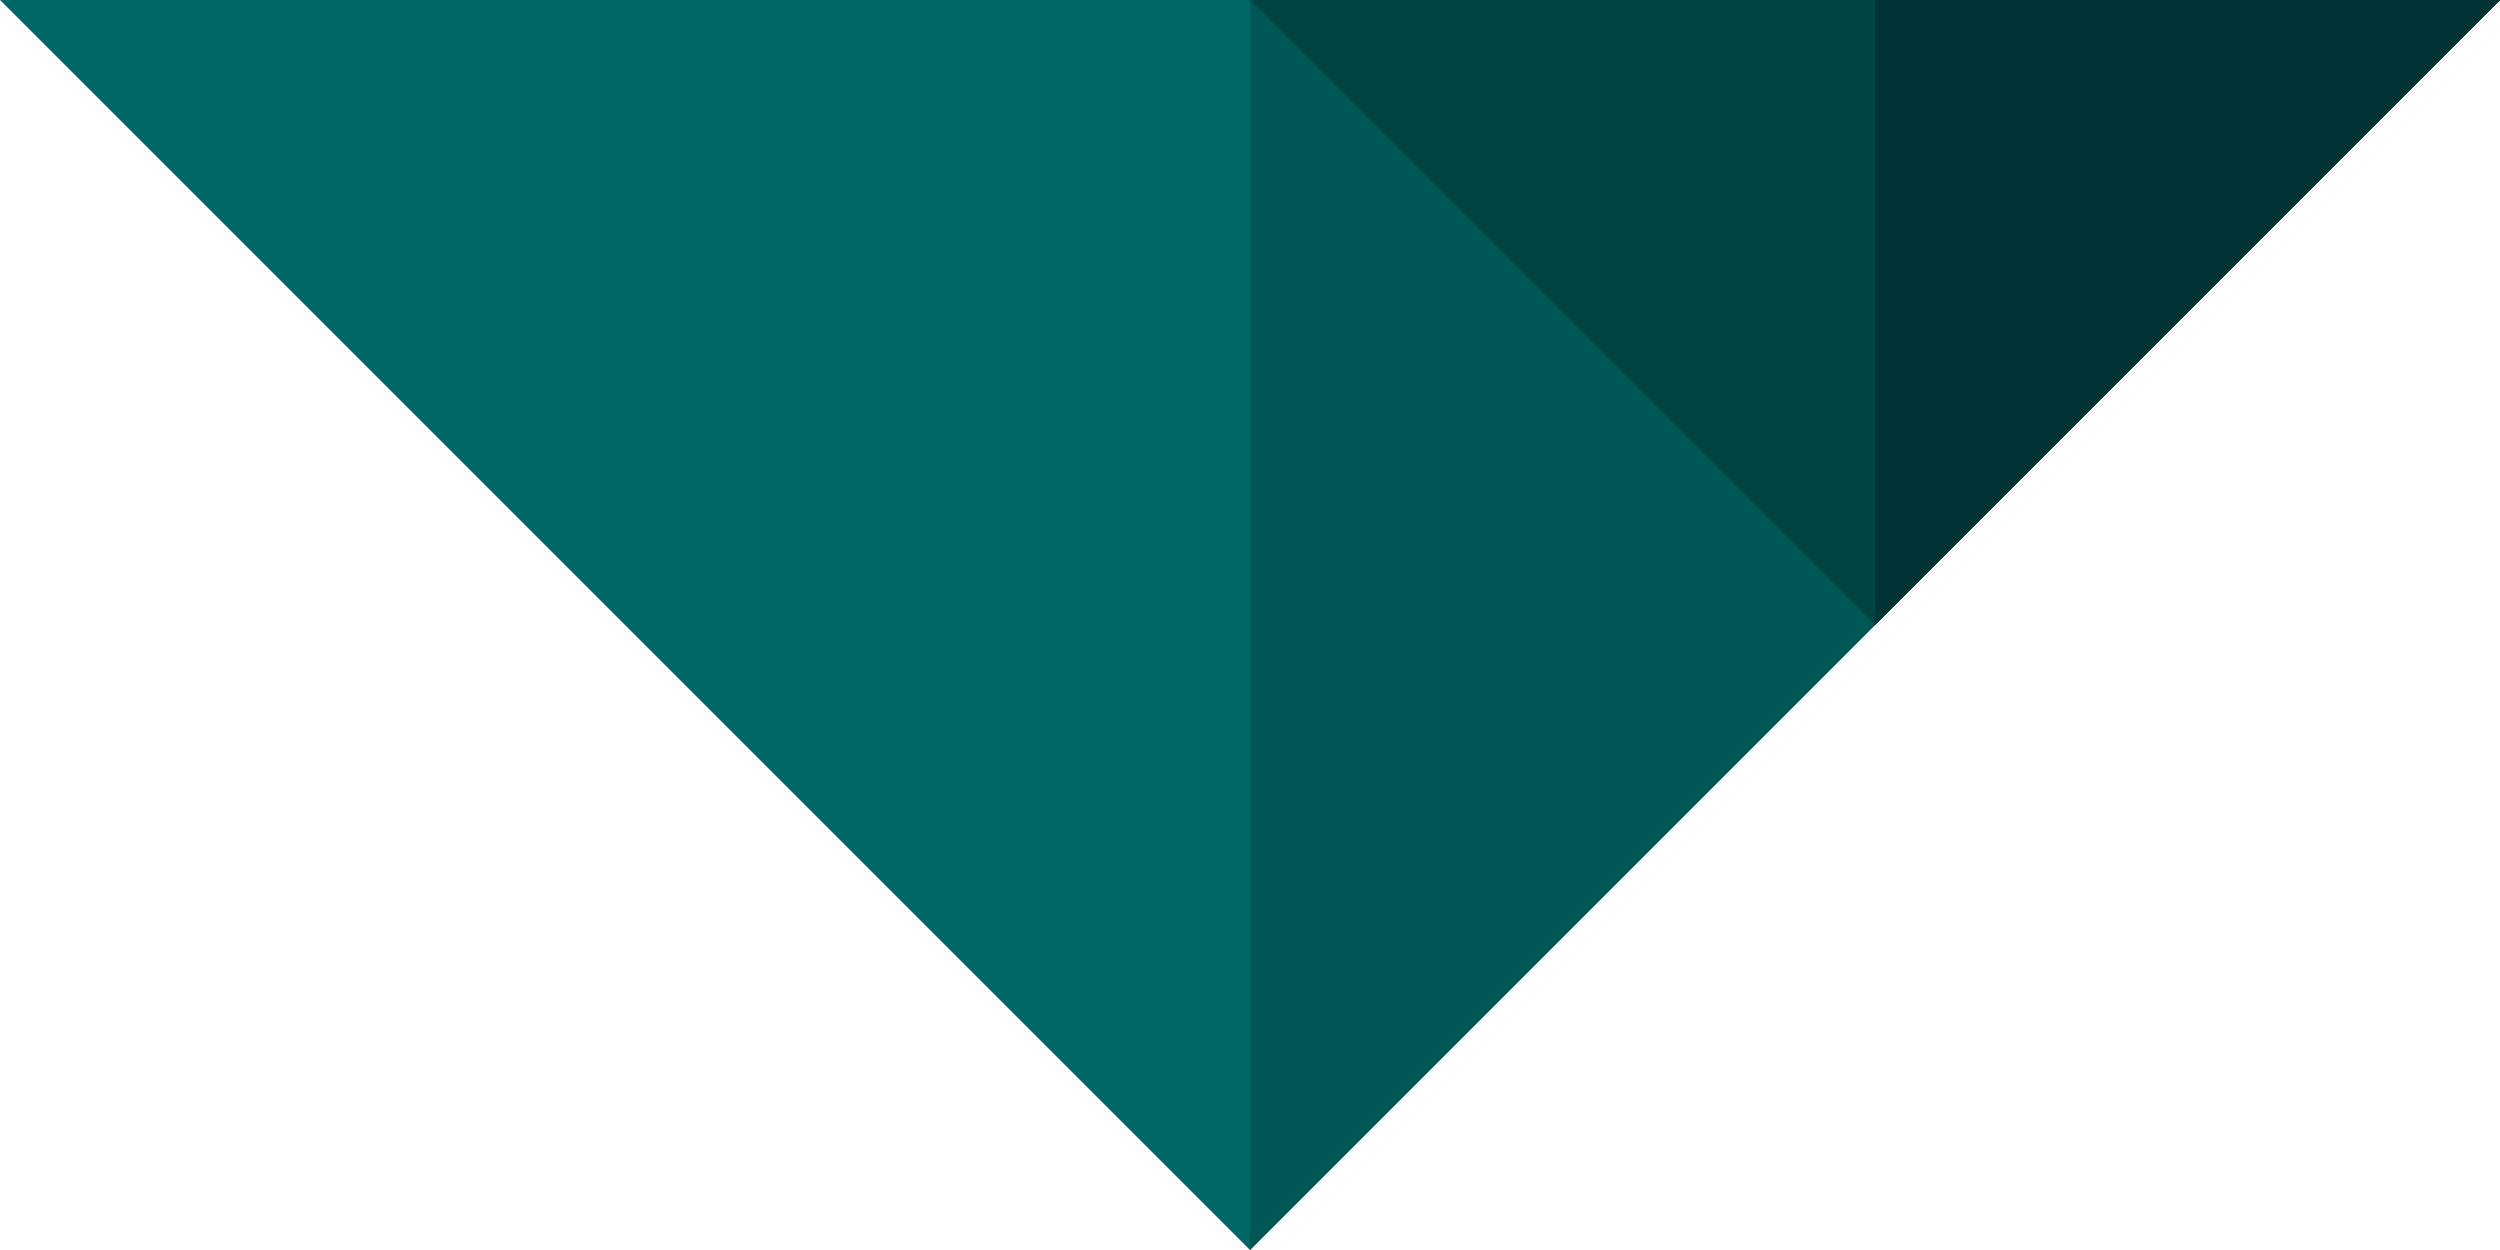 <svg xmlns="http://www.w3.org/2000/svg" version="1.0" viewBox="0 0 2 1"><path fill="#066" d="M0 0 L2 0 L1 1 Z"/><path fill="#055" d="M1 0 L2 0 L1 1 Z"/><path fill="#044" d="M1 0 L2 0 L1.5 .5 Z"/><path fill="#033" d="M1.5 0 L2 0 L1.5 .5 Z"/></svg>
